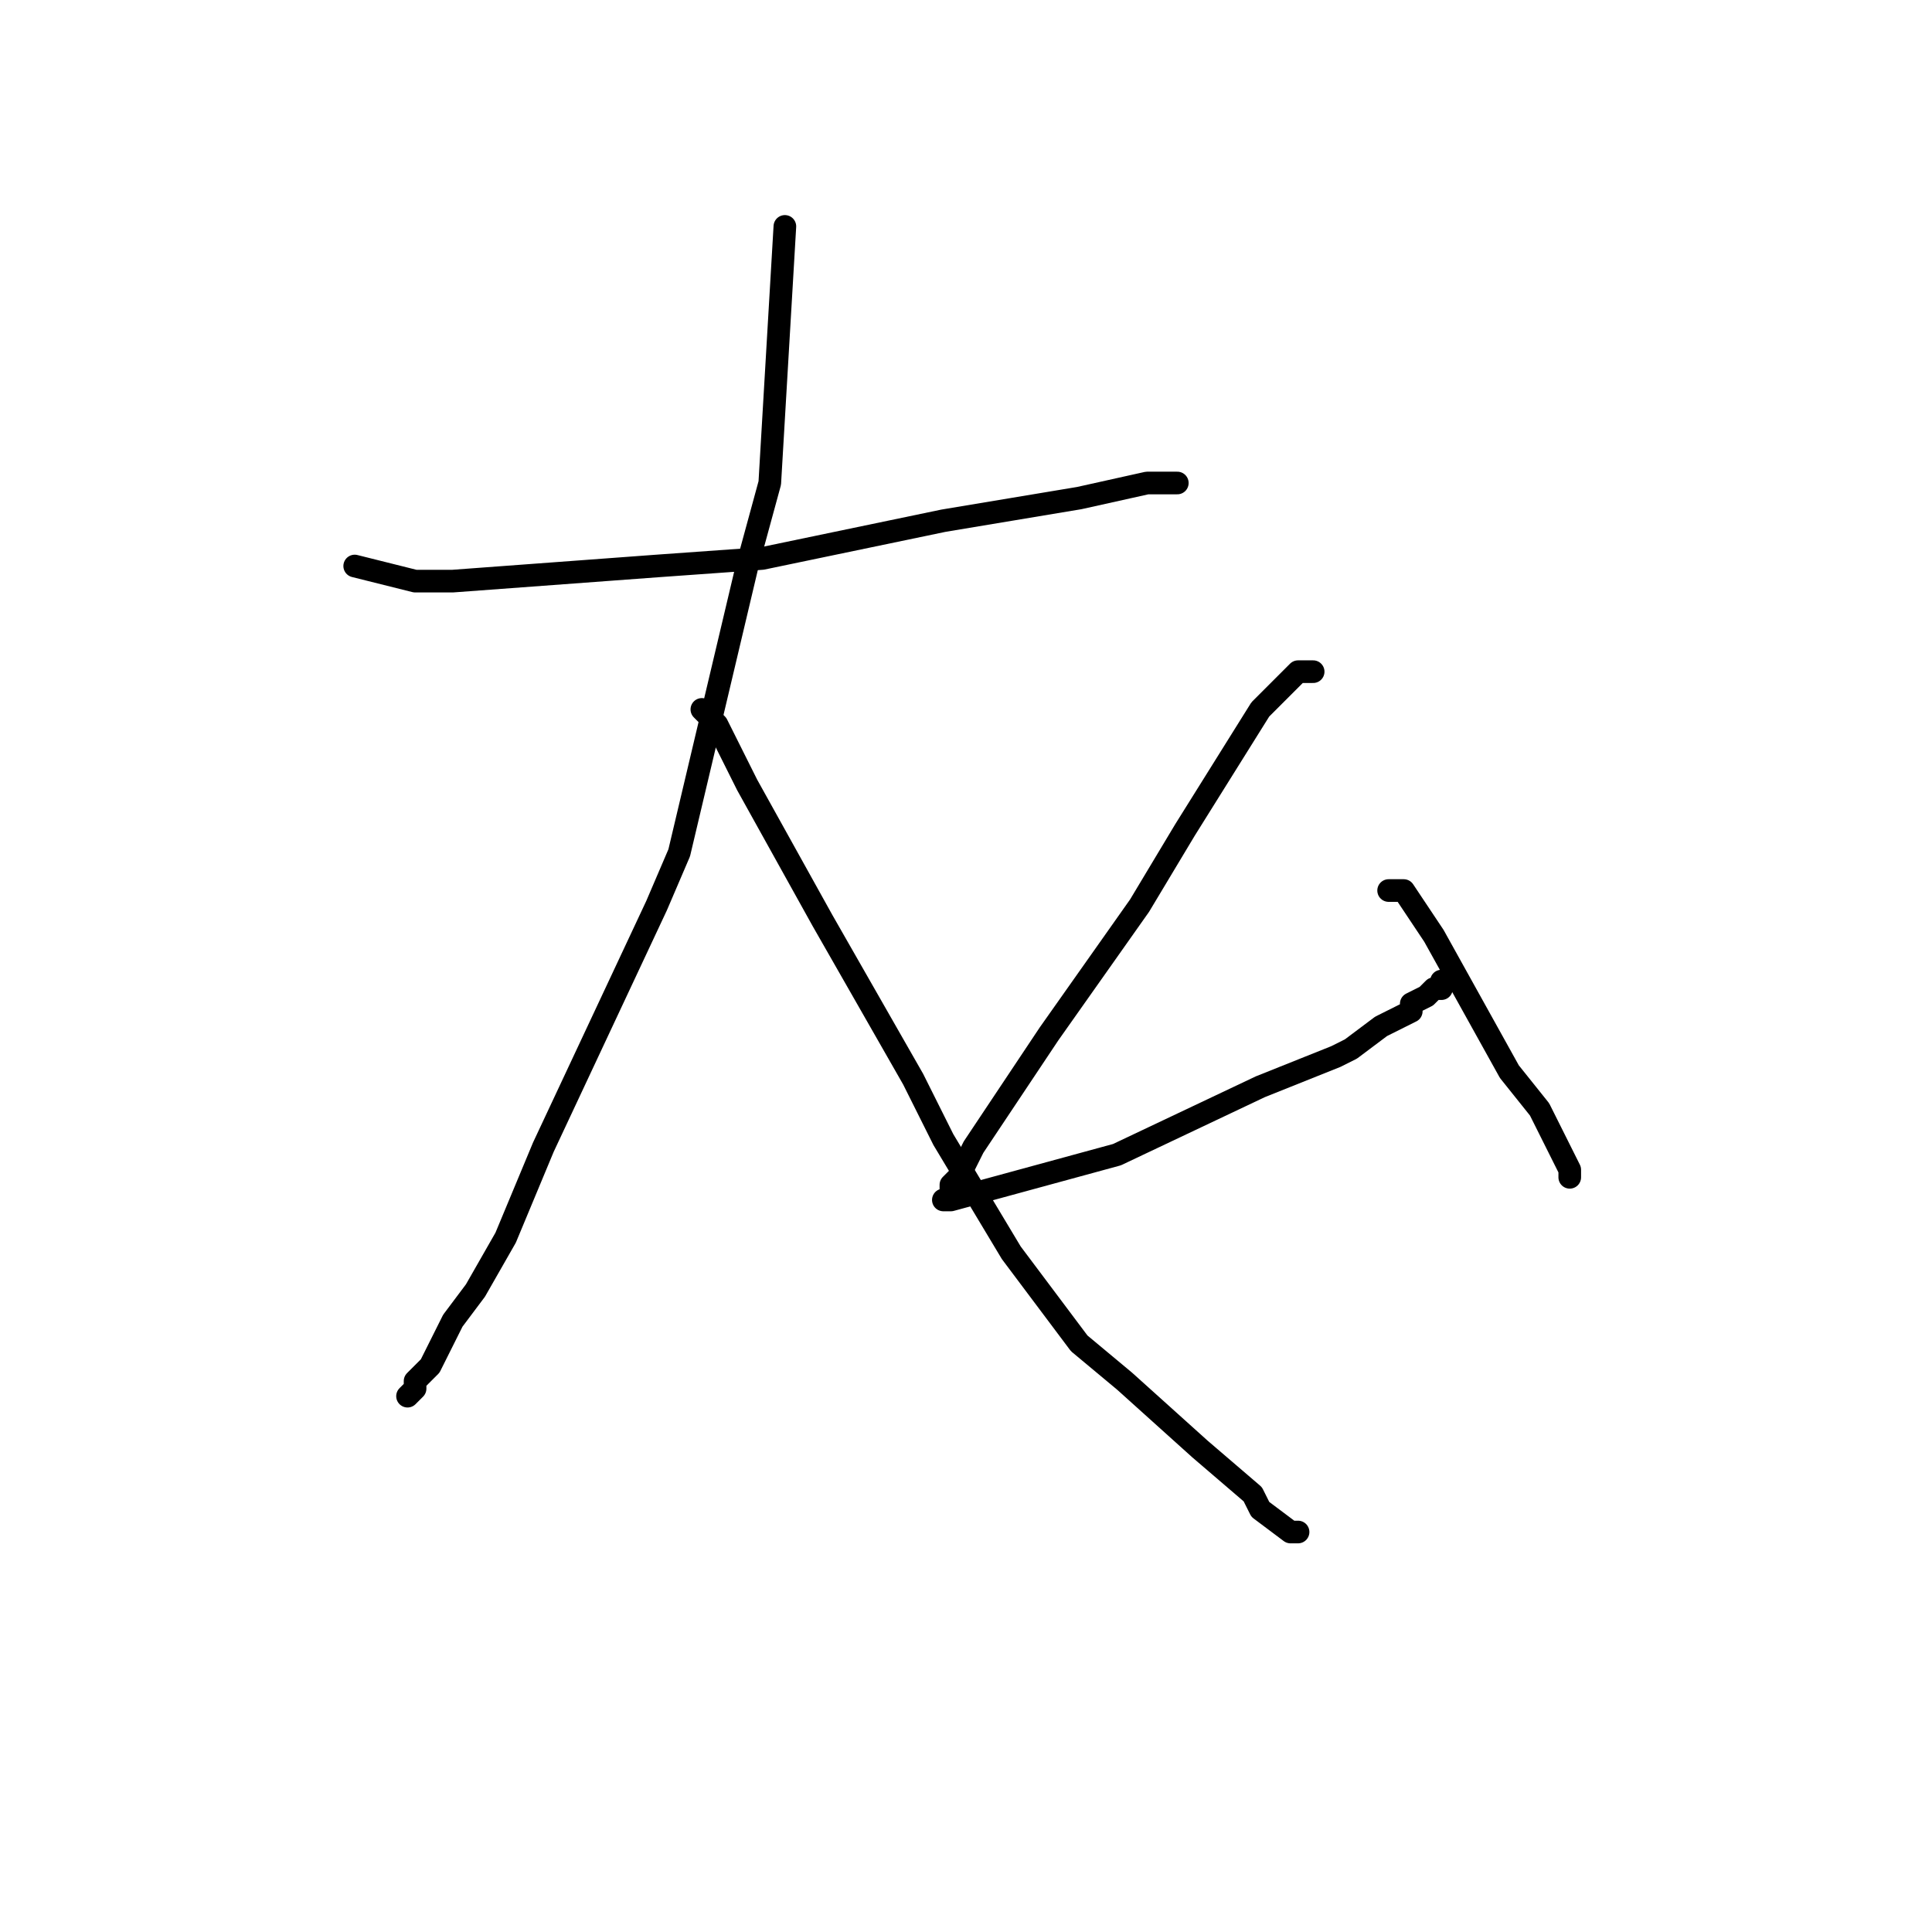 <?xml version="1.0" standalone="no"?>
    <svg width="256" height="256" xmlns="http://www.w3.org/2000/svg" version="1.1">
    <polyline stroke="black" stroke-width="3" stroke-linecap="round" fill="transparent" stroke-linejoin="round" points="47 75 51 76 55 77 60 77 87 75 101 74 125 69 143 66 152 64 155 64 156 64 156 64 " />
        <polyline stroke="black" stroke-width="3" stroke-linecap="round" fill="transparent" stroke-linejoin="round" points="104 30 103 47 102 64 99 75 90 113 87 120 72 152 67 164 63 171 60 175 57 181 55 183 55 184 54 185 54 185 " />
        <polyline stroke="black" stroke-width="3" stroke-linecap="round" fill="transparent" stroke-linejoin="round" points="93 94 94 95 95 96 97 100 99 104 109 122 121 143 125 151 134 166 143 178 149 183 159 192 166 198 167 200 171 203 171 203 172 203 172 203 " />
        <polyline stroke="black" stroke-width="3" stroke-linecap="round" fill="transparent" stroke-linejoin="round" points="174 89 173 89 172 89 167 94 157 110 151 120 139 137 131 149 129 152 127 156 126 157 126 158 126 159 125 159 125 159 126 159 137 156 148 153 167 144 177 140 179 139 183 136 187 134 187 133 189 132 190 131 191 131 191 131 191 131 191 130 192 130 192 130 " />
        <polyline stroke="black" stroke-width="3" stroke-linecap="round" fill="transparent" stroke-linejoin="round" points="184 118 185 118 186 118 190 124 200 142 204 147 207 153 208 155 208 155 208 156 208 156 " />
        </svg>